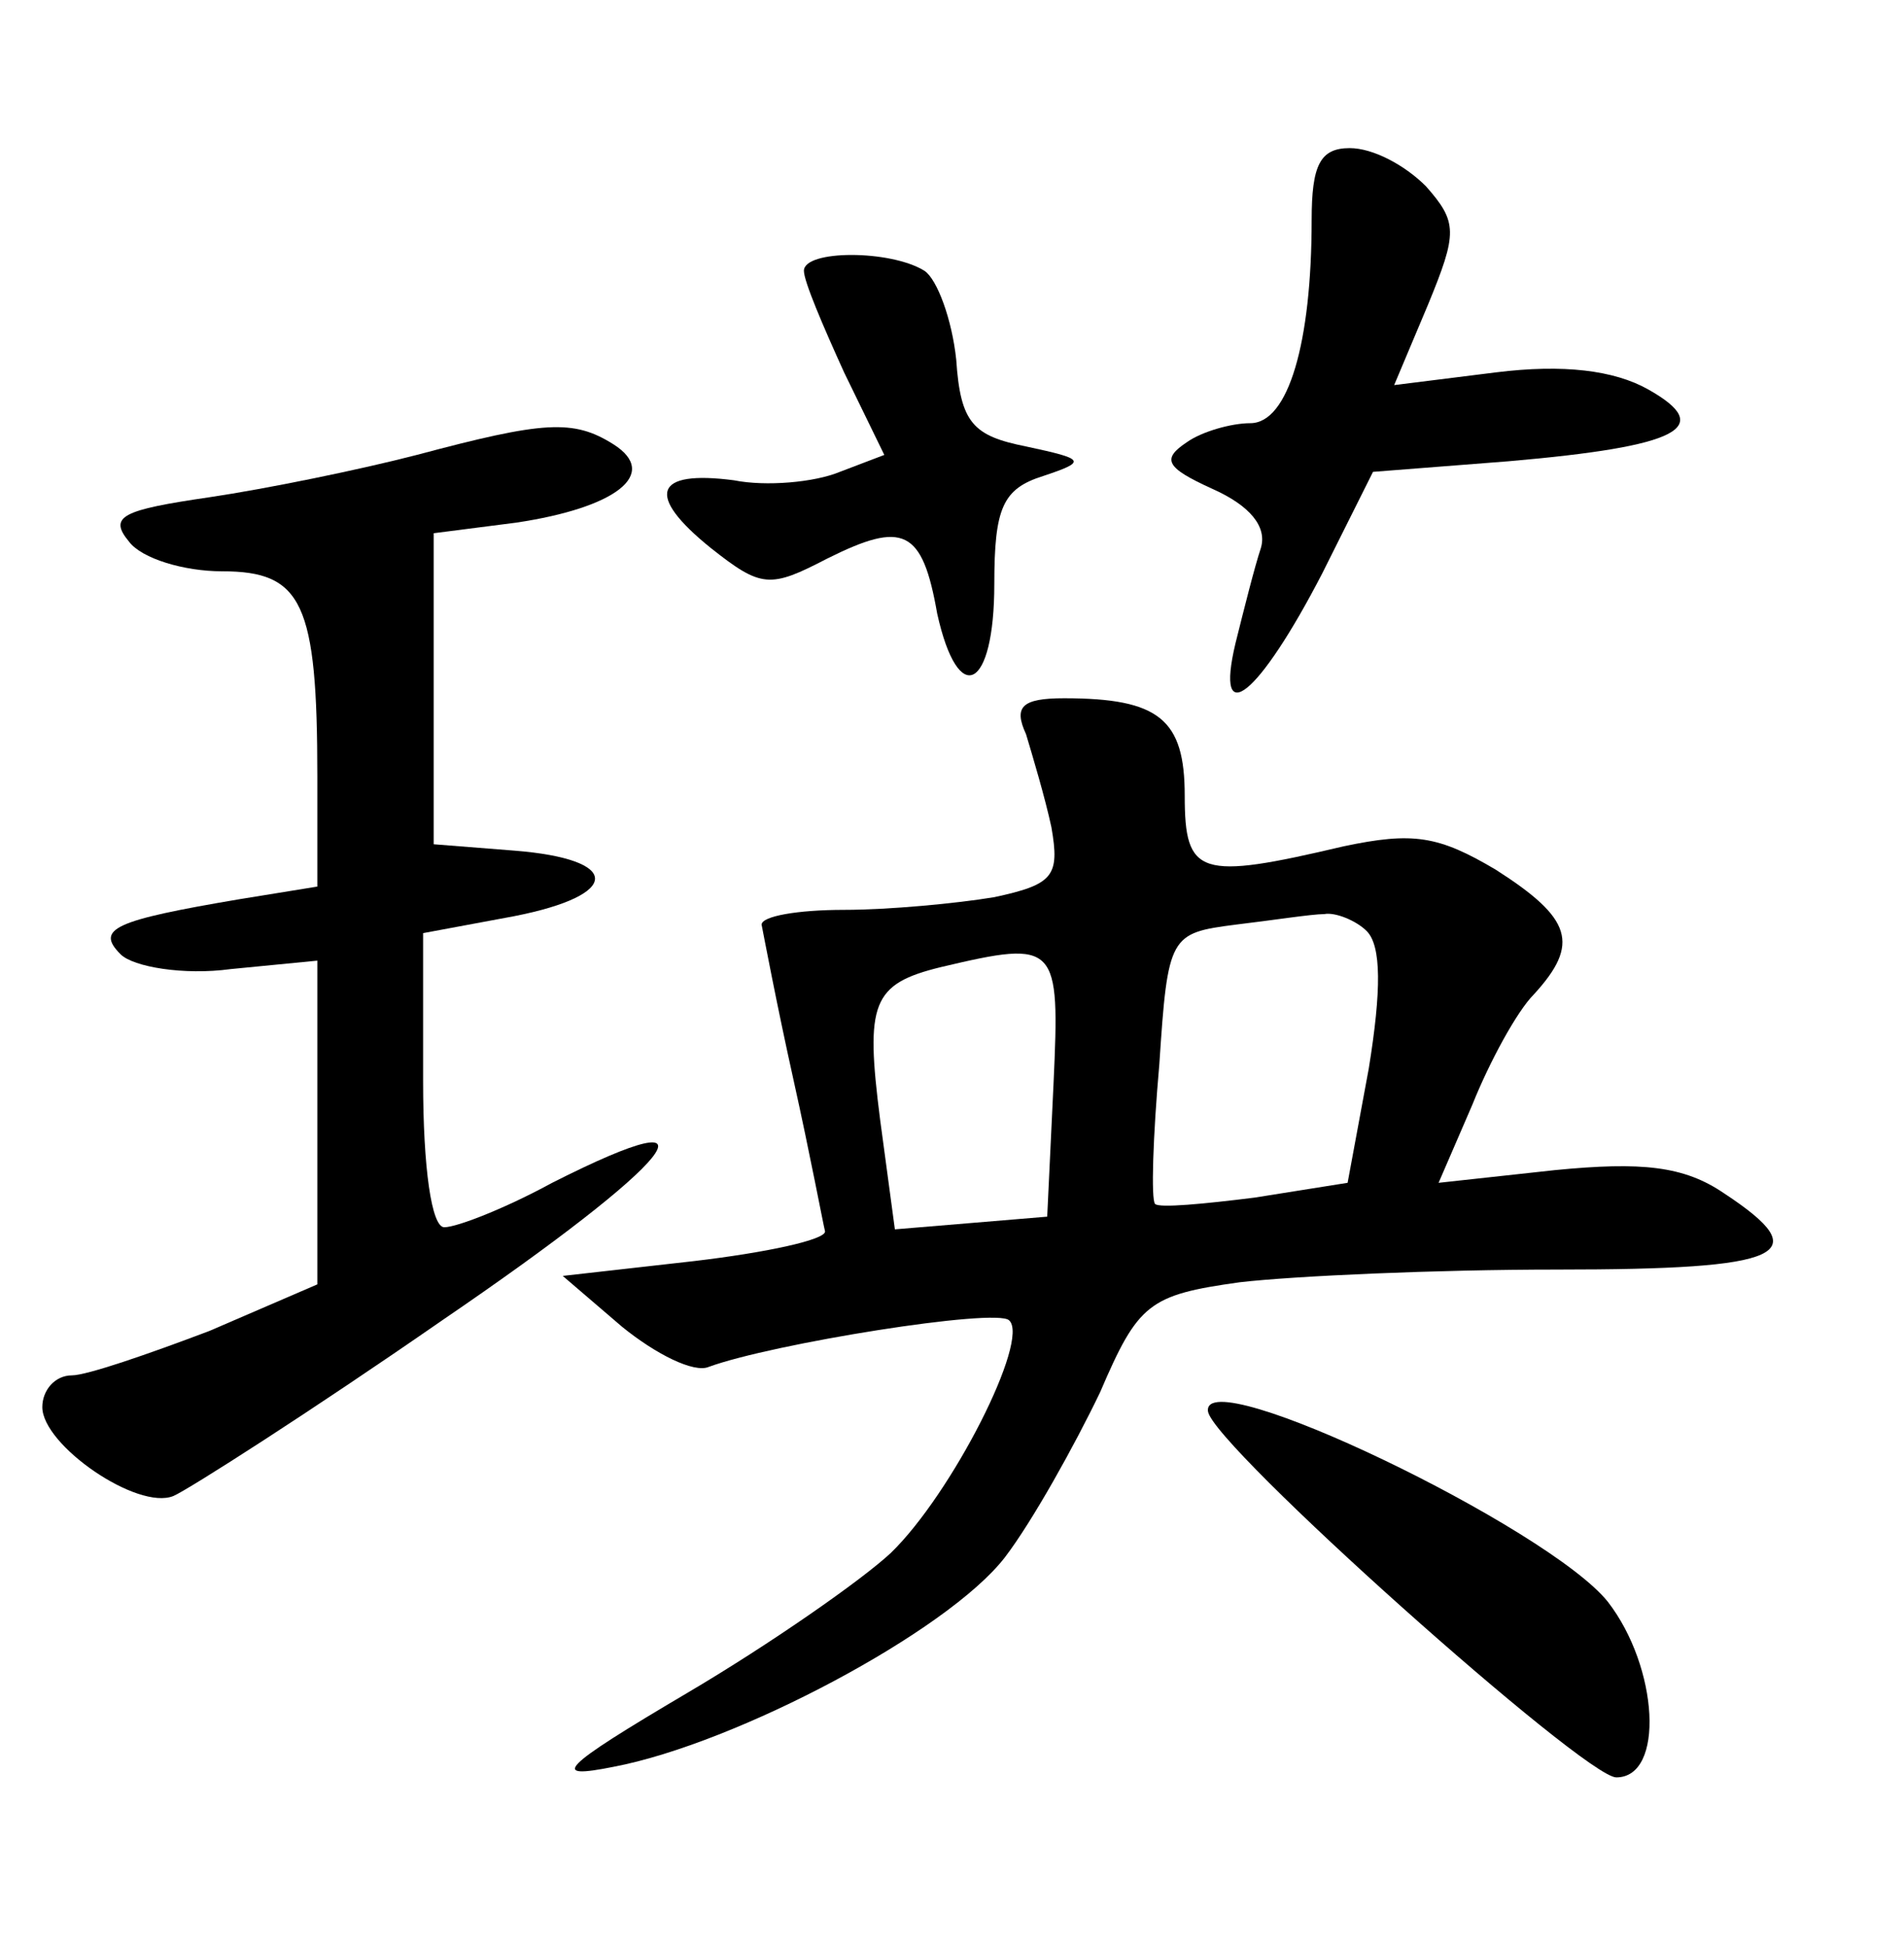 <?xml version="1.0" standalone="no"?>
<!DOCTYPE svg PUBLIC "-//W3C//DTD SVG 20010904//EN"
 "http://www.w3.org/TR/2001/REC-SVG-20010904/DTD/svg10.dtd">
<svg version="1.0" xmlns="http://www.w3.org/2000/svg"
 width="90pt" height="92pt" viewBox="0 0 90 92"
 preserveAspectRatio="xMidYMid meet">
<g transform="translate(0,92) scale(0.1,-0.1)"
fill="#000000" stroke="none">
<path d="M620 816 c0 -58 -11 -96 -29 -96 -9 0 -23 -4 -30 -9 -12 -8 -10 -12
12 -22 18 -8 26 -18 23 -28 -3 -9 -8 -29 -12 -45 -10 -42 11 -25 41 33 l24 48
64 5 c81 7 98 16 66 34 -16 9 -40 12 -72 8 l-48 -6 16 38 c14 34 14 39 -1 56
-10 10 -25 18 -36 18 -14 0 -18 -8 -18 -34z"/>
<path d="M380 792 c0 -5 9 -26 19 -48 l19 -39 -21 -8 c-12 -5 -35 -7 -50 -4
-38 5 -42 -7 -11 -32 24 -19 28 -19 55 -5 36 18 45 14 52 -26 10 -45 27 -36
27 14 0 36 4 45 23 51 21 7 20 8 -8 14 -25 5 -31 11 -33 41 -2 19 -9 38 -15
42 -16 10 -57 10 -57 0z"/>
<path d="M197 705 c-27 -7 -71 -16 -98 -20 -41 -6 -48 -9 -38 -21 6 -8 26 -14
44 -14 38 0 45 -15 45 -97 l0 -52 -37 -6 c-59 -10 -68 -14 -56 -26 6 -6 30
-10 52 -7 l41 4 0 -77 0 -76 -51 -22 c-29 -11 -58 -21 -65 -21 -8 0 -14 -7
-14 -15 0 -18 45 -49 62 -42 7 3 65 40 127 83 110 75 137 108 52 65 -22 -12
-45 -21 -51 -21 -6 0 -10 28 -10 69 l0 70 43 8 c51 10 51 27 0 31 l-38 3 0 73
0 74 39 5 c47 7 68 23 46 37 -19 12 -33 11 -93 -5z"/>
<path d="M485 573 c3 -10 9 -30 12 -44 4 -23 1 -27 -27 -33 -18 -3 -50 -6 -71
-6 -22 0 -39 -3 -39 -7 1 -5 7 -37 15 -73 8 -36 14 -68 15 -72 0 -4 -28 -10
-62 -14 l-62 -7 28 -24 c16 -13 34 -22 41 -19 30 11 136 28 142 22 10 -9 -27
-82 -56 -110 -14 -13 -57 -43 -96 -66 -61 -36 -65 -41 -35 -35 58 11 158 64
185 99 13 17 33 53 45 78 18 42 23 46 66 52 26 3 93 6 150 6 108 0 123 7 79
36 -19 13 -39 15 -80 11 l-55 -6 16 37 c8 20 21 44 29 52 22 24 18 36 -18 59
-27 16 -39 18 -72 11 -68 -16 -75 -14 -75 24 0 36 -12 46 -57 46 -20 0 -24 -4
-18 -17z m161 -93 c7 -7 7 -28 1 -65 l-10 -54 -44 -7 c-24 -3 -45 -5 -47 -3
-2 2 -1 32 2 66 4 61 5 62 36 66 17 2 36 5 42 5 5 1 15 -3 20 -8z m-148 -72
l-3 -63 -36 -3 -36 -3 -7 52 c-7 55 -4 64 29 72 55 13 56 11 53 -55z"/>
<path d="M571 253 c2 -16 178 -173 193 -173 23 0 20 52 -4 83 -28 35 -192 114
-189 90z"/>
</g>
</svg>
